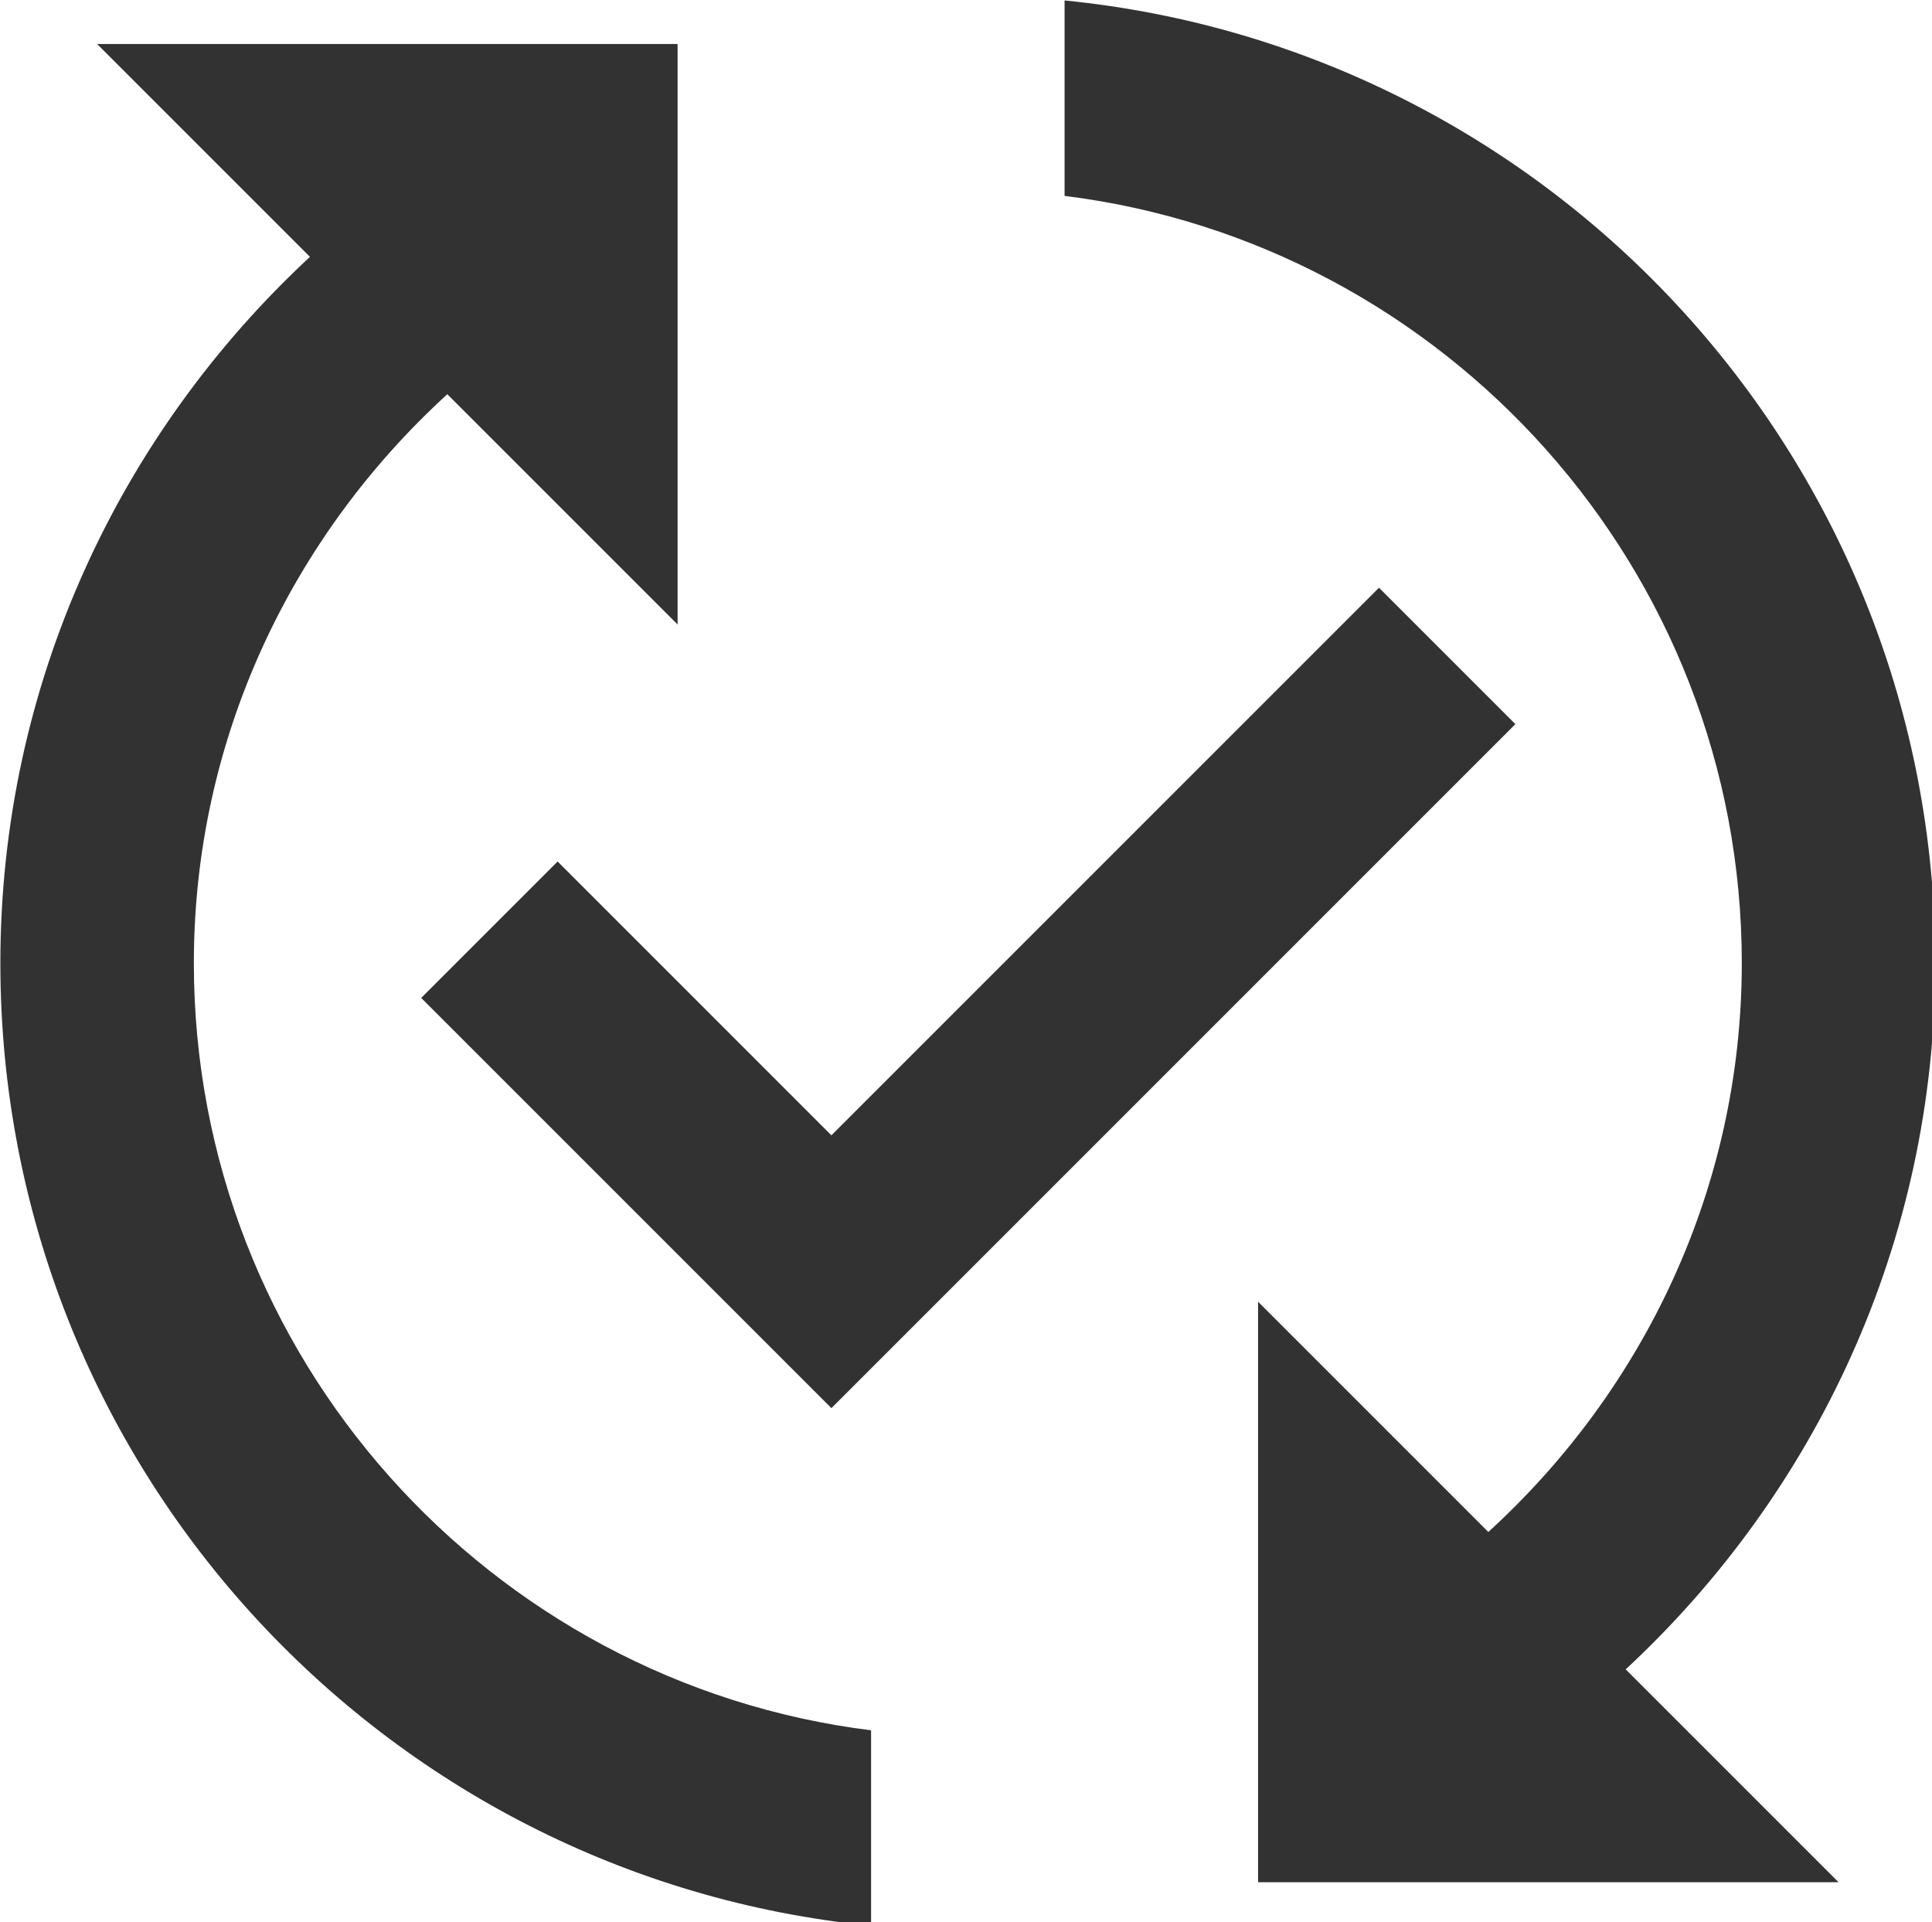 <?xml version="1.0" encoding="UTF-8" standalone="no"?>
<!-- Created with Inkscape (http://www.inkscape.org/) -->

<svg
   id="svg1100"
   version="1.1"
   viewBox="0 0 5.292 5.265"
   height="5.265mm"
   width="5.292mm"
   xmlns="http://www.w3.org/2000/svg"
   xmlns:svg="http://www.w3.org/2000/svg">
  <defs
     id="defs1097" />
  <g
     id="New_Layer_1652806942.933472"
     style="display:inline"
     transform="translate(-72.76,-26.486)">
    <path
       fill="#323232"
       d="m 17.66,9.53 -7.07,7.07 -4.24,-4.24 1.41,-1.41 2.83,2.83 5.66,-5.66 z M 4,12 C 4,9.67 5.02,7.58 6.62,6.12 L 9,8.5 v -6 H 3 L 5.2,4.7 C 3.24,6.52 2,9.11 2,12 c 0,5.19 3.95,9.45 9,9.95 V 19.93 C 7.06,19.44 4,16.07 4,12 Z m 18,0 C 22,6.81 18.05,2.55 13,2.05 v 2.02 c 3.94,0.49 7,3.86 7,7.93 0,2.33 -1.02,4.42 -2.62,5.88 L 15,15.5 v 6 h 6 L 18.8,19.3 C 20.76,17.48 22,14.89 22,12 Z"
       id="path3568"
       transform="matrix(0.265,0,0,0.265,72.231,25.944)" />
  </g>
</svg>
